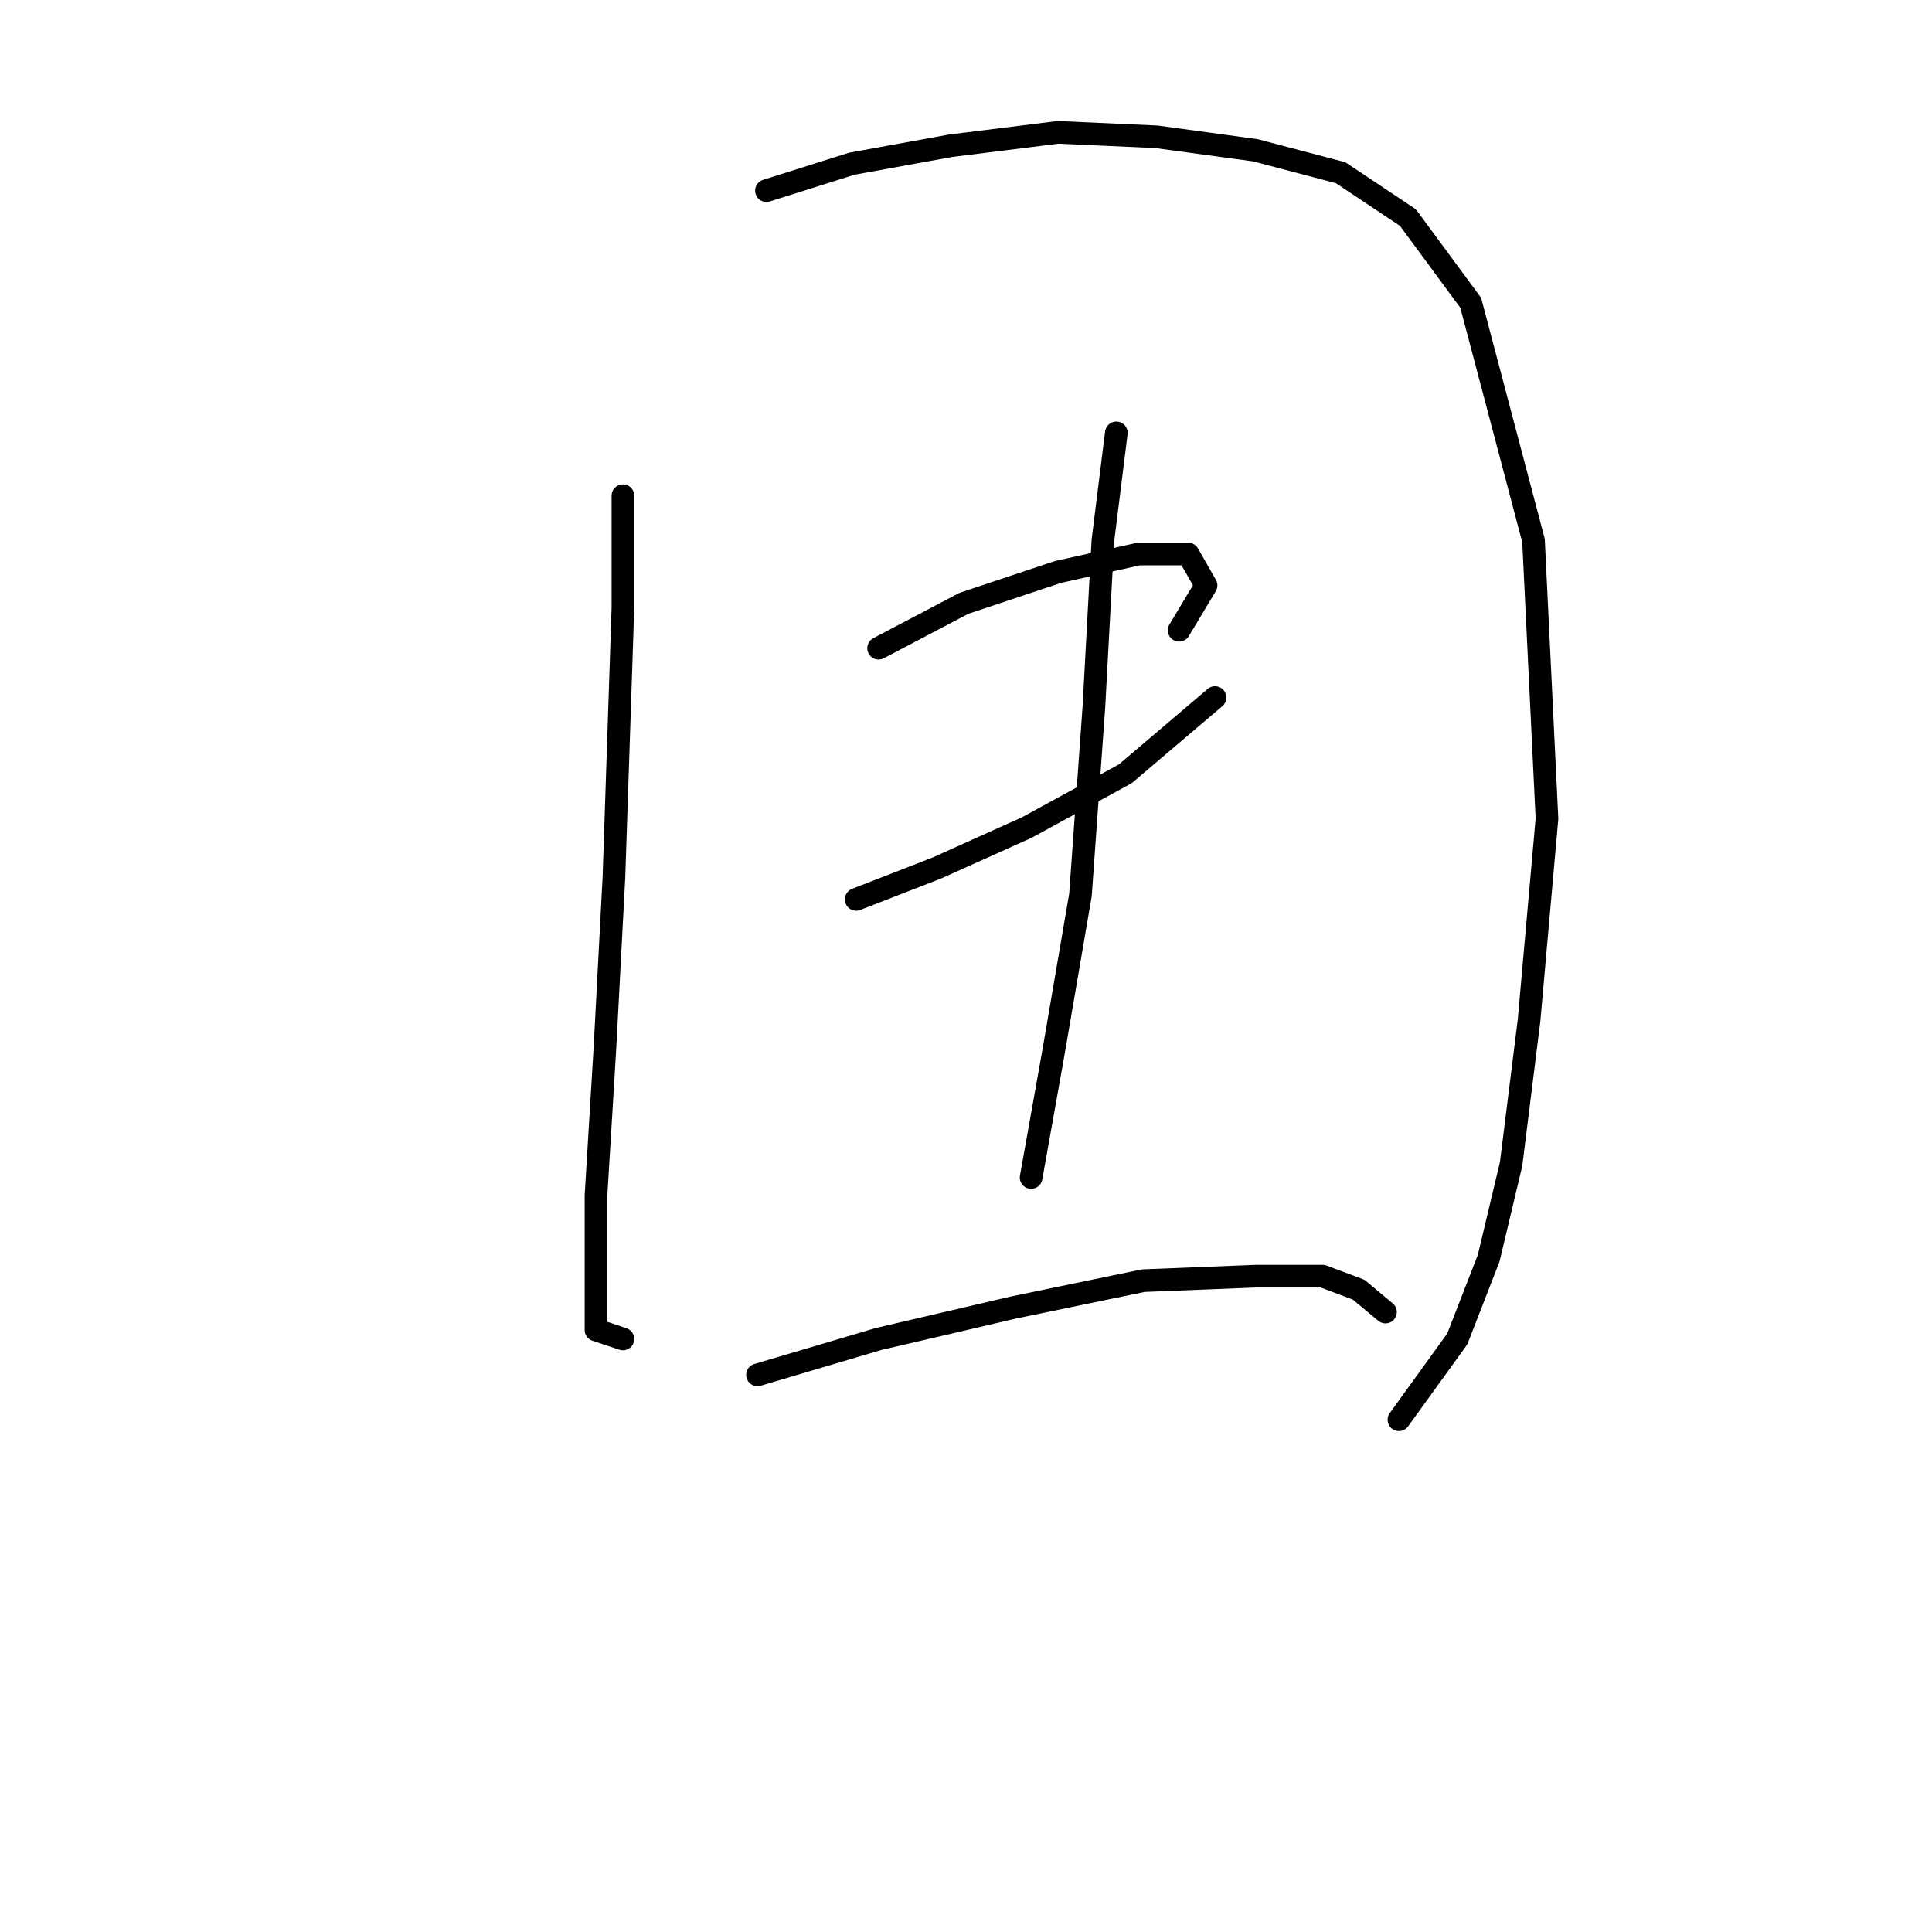 <?xml version="1.0" standalone="no"?>
    <svg width="256" height="256" xmlns="http://www.w3.org/2000/svg" version="1.1">
    <polyline stroke="black" stroke-width="3" stroke-linecap="round" fill="transparent" stroke-linejoin="round" points="82.539 65.68 82.539 80.539 81.35 116.202 80.162 138.788 78.973 158.403 78.973 170.885 78.973 176.234 82.539 177.423 82.539 177.423 " />
        <polyline stroke="black" stroke-width="3" stroke-linecap="round" fill="transparent" stroke-linejoin="round" points="101.559 25.262 112.853 21.695 125.929 19.318 140.194 17.535 153.27 18.129 166.347 19.912 177.64 22.884 186.556 28.828 194.877 40.121 203.198 71.623 204.982 108.475 202.604 135.222 200.227 154.242 197.255 166.724 193.094 177.423 185.367 188.122 185.367 188.122 " />
        <polyline stroke="black" stroke-width="3" stroke-linecap="round" fill="transparent" stroke-linejoin="round" points="116.419 85.889 127.712 79.945 140.194 75.784 150.893 73.407 157.431 73.407 159.809 77.567 156.242 83.511 156.242 83.511 " />
        <polyline stroke="black" stroke-width="3" stroke-linecap="round" fill="transparent" stroke-linejoin="round" points="113.447 119.174 124.146 115.013 136.033 109.664 149.11 102.531 160.997 92.427 160.997 92.427 " />
        <polyline stroke="black" stroke-width="3" stroke-linecap="round" fill="transparent" stroke-linejoin="round" points="147.921 57.358 146.138 71.623 144.949 93.615 143.166 118.579 139.6 139.383 136.628 156.025 136.628 156.025 " />
        <polyline stroke="black" stroke-width="3" stroke-linecap="round" fill="transparent" stroke-linejoin="round" points="100.371 182.178 116.419 177.423 134.25 173.263 151.487 169.696 166.347 169.102 175.263 169.102 180.018 170.885 183.584 173.857 183.584 173.857 " />
        </svg>